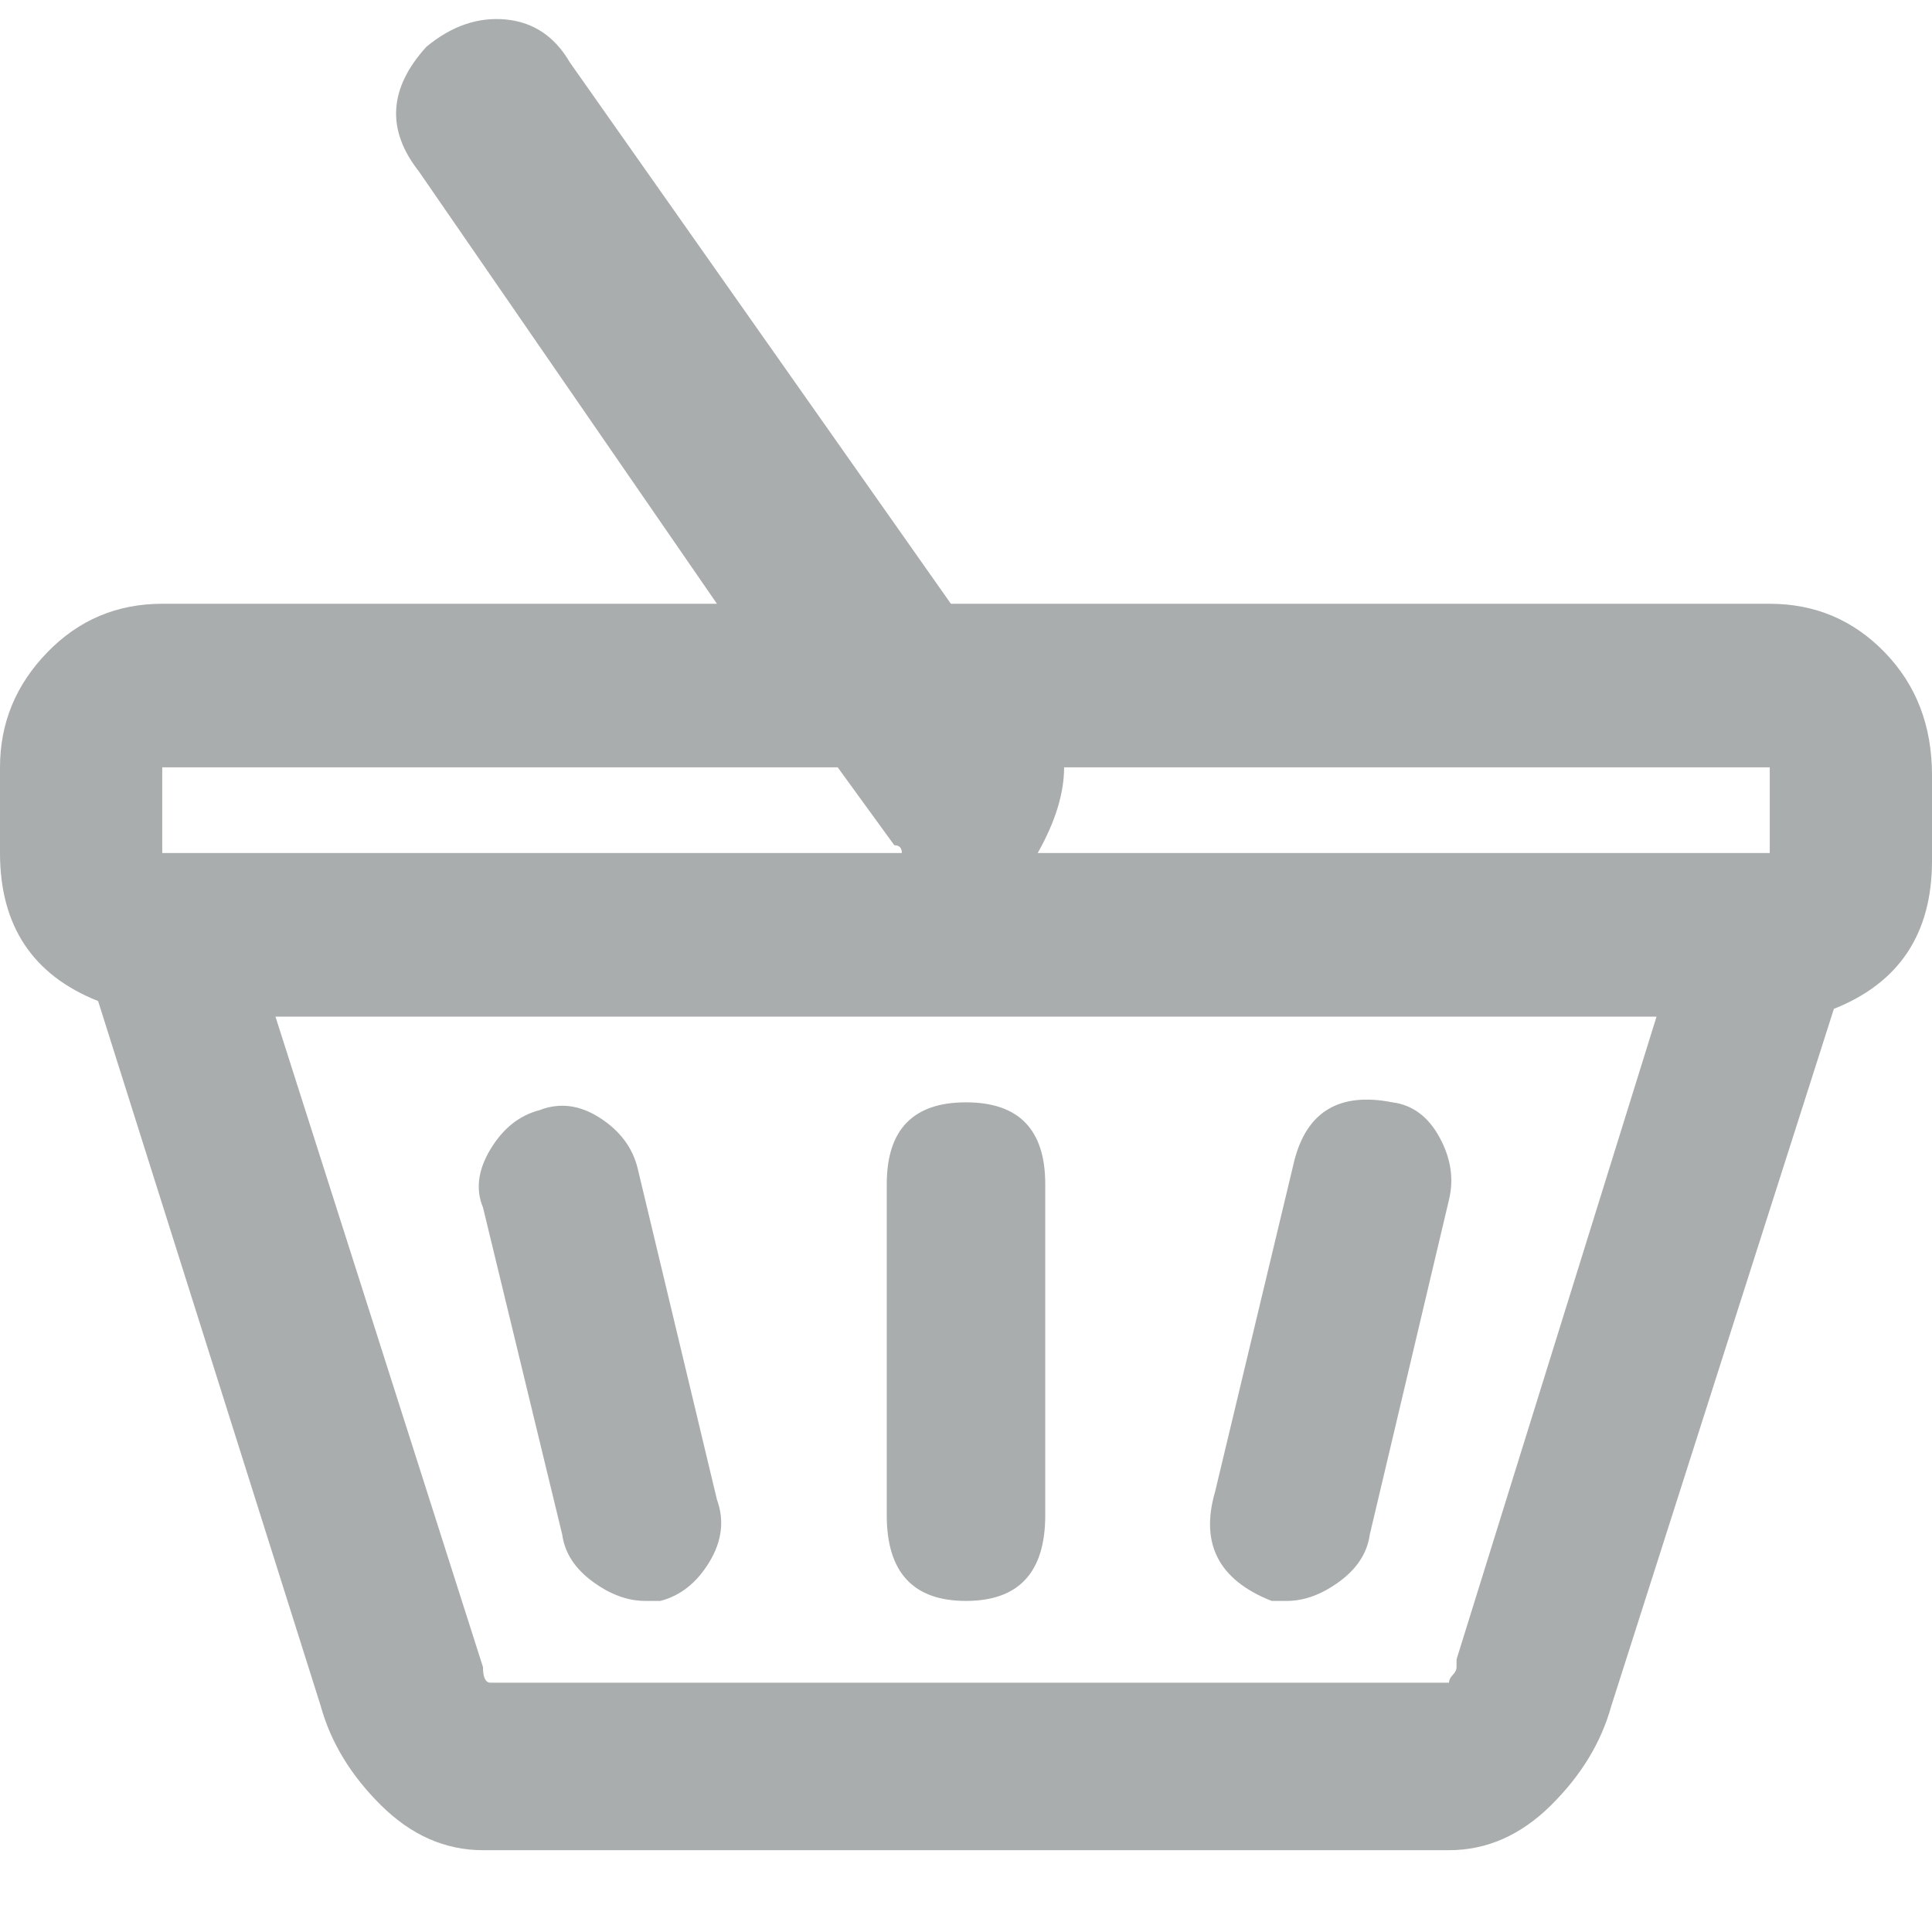<svg width="55" height="55" viewBox="0 0 55 55" fill="none" xmlns="http://www.w3.org/2000/svg">
<path d="M50.381 17.188H27.07L16.221 1.774C15.791 1.035 15.182 0.628 14.395 0.554C13.607 0.481 12.855 0.739 12.139 1.331C11.065 2.513 10.993 3.696 11.924 4.879L20.41 17.188H4.619C3.33 17.188 2.238 17.649 1.343 18.574C0.448 19.498 0 20.588 0 21.845V24.284C0 26.354 0.931 27.759 2.793 28.498L9.131 48.569C9.417 49.603 9.99 50.546 10.85 51.396C11.709 52.246 12.676 52.671 13.75 52.671H41.25C42.324 52.671 43.291 52.246 44.15 51.396C45.01 50.546 45.583 49.603 45.869 48.569L52.207 28.72C54.069 27.98 55 26.576 55 24.506V22.067C55 20.662 54.552 19.498 53.657 18.574C52.762 17.649 51.67 17.188 50.381 17.188ZM4.619 21.845H23.848L25.459 24.062C25.602 24.062 25.674 24.136 25.674 24.284H4.619V21.845ZM41.465 47.238V47.46C41.465 47.534 41.429 47.608 41.357 47.681C41.286 47.755 41.25 47.829 41.25 47.903H13.965C13.822 47.903 13.75 47.755 13.75 47.46L7.842 28.942H47.158L41.465 47.238ZM29.541 24.284C30.042 23.397 30.293 22.584 30.293 21.845H50.381V24.284H29.541ZM16.006 43.69C16.078 44.207 16.364 44.651 16.865 45.02C17.366 45.39 17.868 45.575 18.369 45.575H18.799C19.372 45.427 19.837 45.057 20.195 44.466C20.553 43.874 20.625 43.283 20.41 42.691L18.154 33.266C18.011 32.675 17.653 32.194 17.08 31.825C16.507 31.455 15.934 31.381 15.361 31.603C14.788 31.751 14.323 32.12 13.965 32.712C13.607 33.303 13.535 33.858 13.75 34.375L16.006 43.69ZM36.201 45.575H36.631C37.132 45.575 37.633 45.39 38.135 45.02C38.636 44.651 38.922 44.207 38.994 43.69L41.25 34.153C41.393 33.562 41.304 32.97 40.981 32.379C40.659 31.788 40.212 31.455 39.639 31.381C38.135 31.085 37.204 31.64 36.846 33.044L34.59 42.47C34.16 43.948 34.697 44.983 36.201 45.575ZM27.5 45.575C29.004 45.575 29.756 44.761 29.756 43.135V33.71C29.756 32.157 29.004 31.381 27.5 31.381C25.996 31.381 25.244 32.157 25.244 33.71V43.135C25.244 44.761 25.996 45.575 27.5 45.575Z" fill="#AAADAD"/>
</svg>
